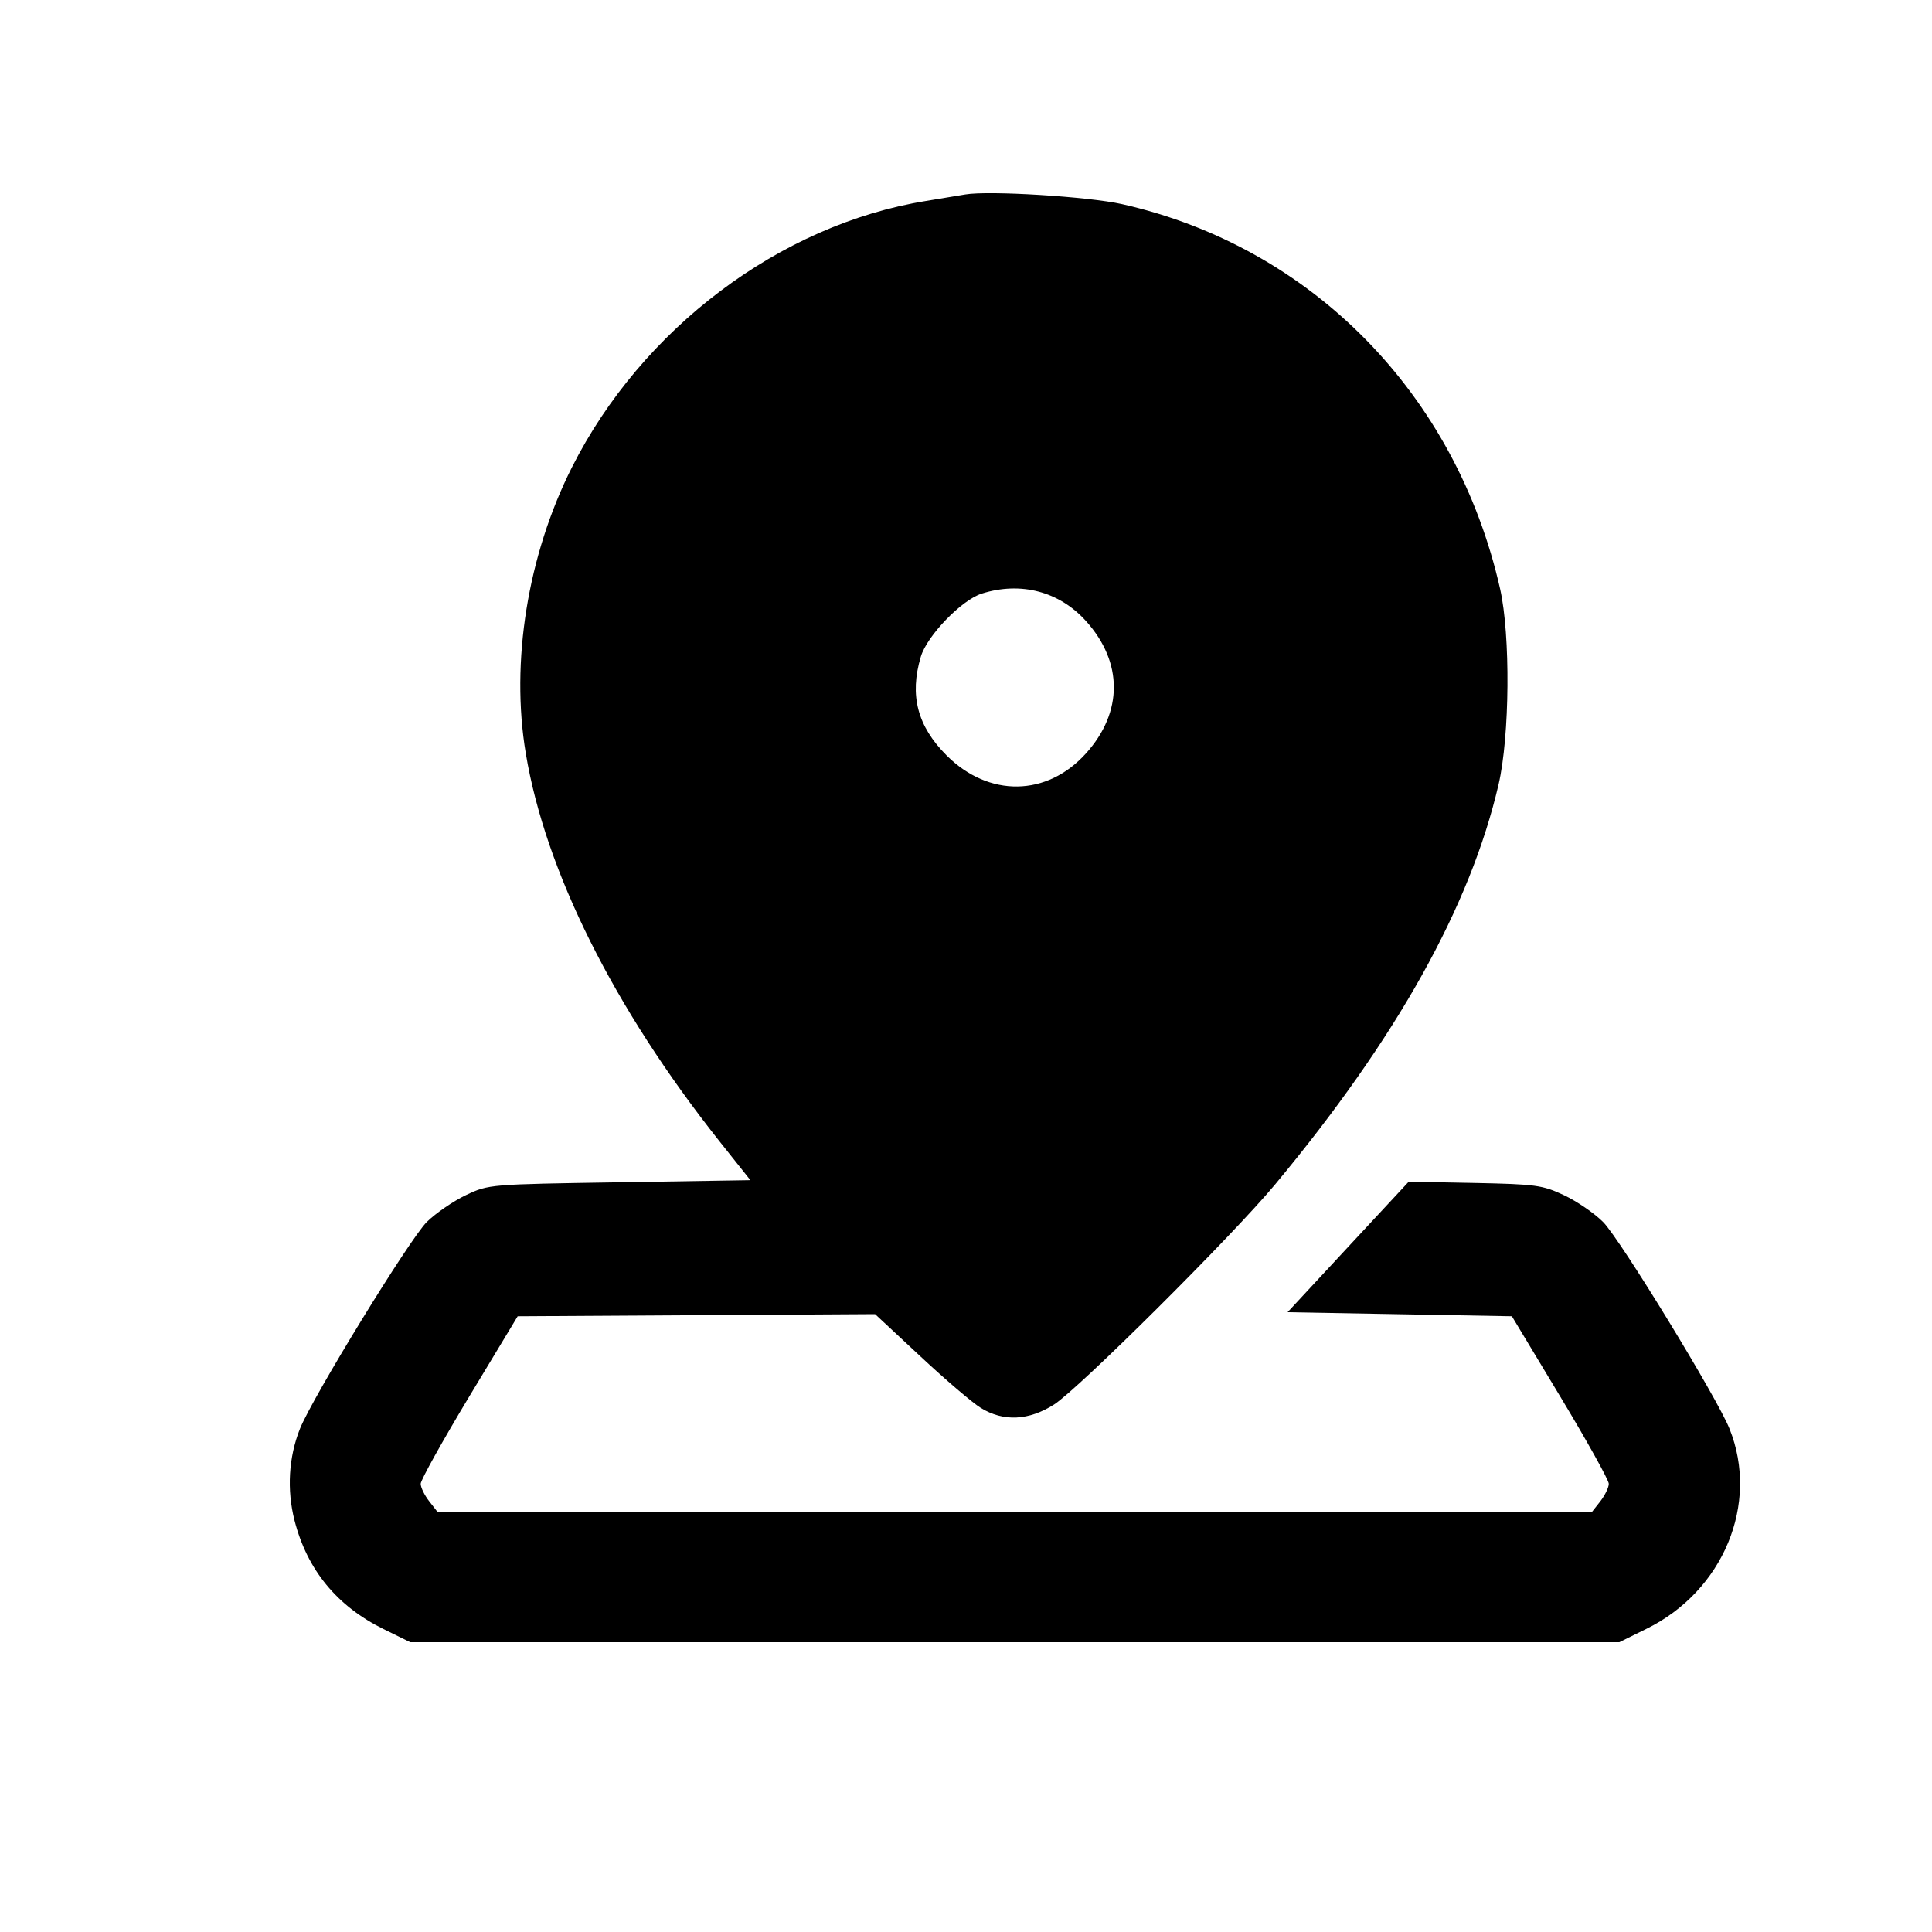 <svg width="20" height="20" viewBox="0 0 20 20" fill="none" xmlns="http://www.w3.org/2000/svg">
<path fill-rule="evenodd" clip-rule="evenodd" d="M9.992 2.013C9.934 2.023 9.751 2.053 9.587 2.08C8.076 2.324 6.644 3.402 5.92 4.839C5.462 5.748 5.284 6.852 5.443 7.8C5.646 9.016 6.354 10.434 7.446 11.812L7.768 12.217L6.414 12.239C5.066 12.26 5.059 12.26 4.825 12.371C4.696 12.432 4.513 12.557 4.419 12.649C4.242 12.824 3.238 14.46 3.105 14.791C2.988 15.085 2.968 15.422 3.049 15.74C3.18 16.251 3.488 16.626 3.97 16.864L4.247 17H10.505H16.763L17.045 16.861C17.84 16.47 18.215 15.567 17.904 14.791C17.777 14.472 16.771 12.827 16.596 12.651C16.506 12.56 16.323 12.435 16.191 12.373C15.967 12.268 15.901 12.259 15.266 12.246L14.583 12.233L13.956 12.908L13.329 13.584L14.49 13.605L15.651 13.626L16.152 14.458C16.428 14.916 16.654 15.322 16.654 15.36C16.654 15.398 16.614 15.48 16.566 15.542L16.477 15.655H10.505H4.532L4.444 15.542C4.395 15.48 4.355 15.398 4.355 15.36C4.355 15.322 4.581 14.916 4.857 14.458L5.359 13.626L7.209 13.615L9.059 13.604L9.529 14.042C9.787 14.283 10.069 14.524 10.155 14.576C10.389 14.719 10.649 14.706 10.911 14.54C11.165 14.378 12.758 12.793 13.201 12.26C14.46 10.745 15.219 9.385 15.513 8.121C15.629 7.62 15.637 6.576 15.529 6.096C15.073 4.078 13.578 2.556 11.615 2.113C11.268 2.035 10.236 1.971 9.992 2.013ZM10.163 6.145C9.954 6.211 9.596 6.581 9.532 6.799C9.413 7.199 9.497 7.518 9.799 7.82C10.236 8.257 10.839 8.248 11.243 7.798C11.626 7.372 11.626 6.856 11.243 6.43C10.967 6.123 10.568 6.017 10.163 6.145Z" fill="black"/>
</svg>

